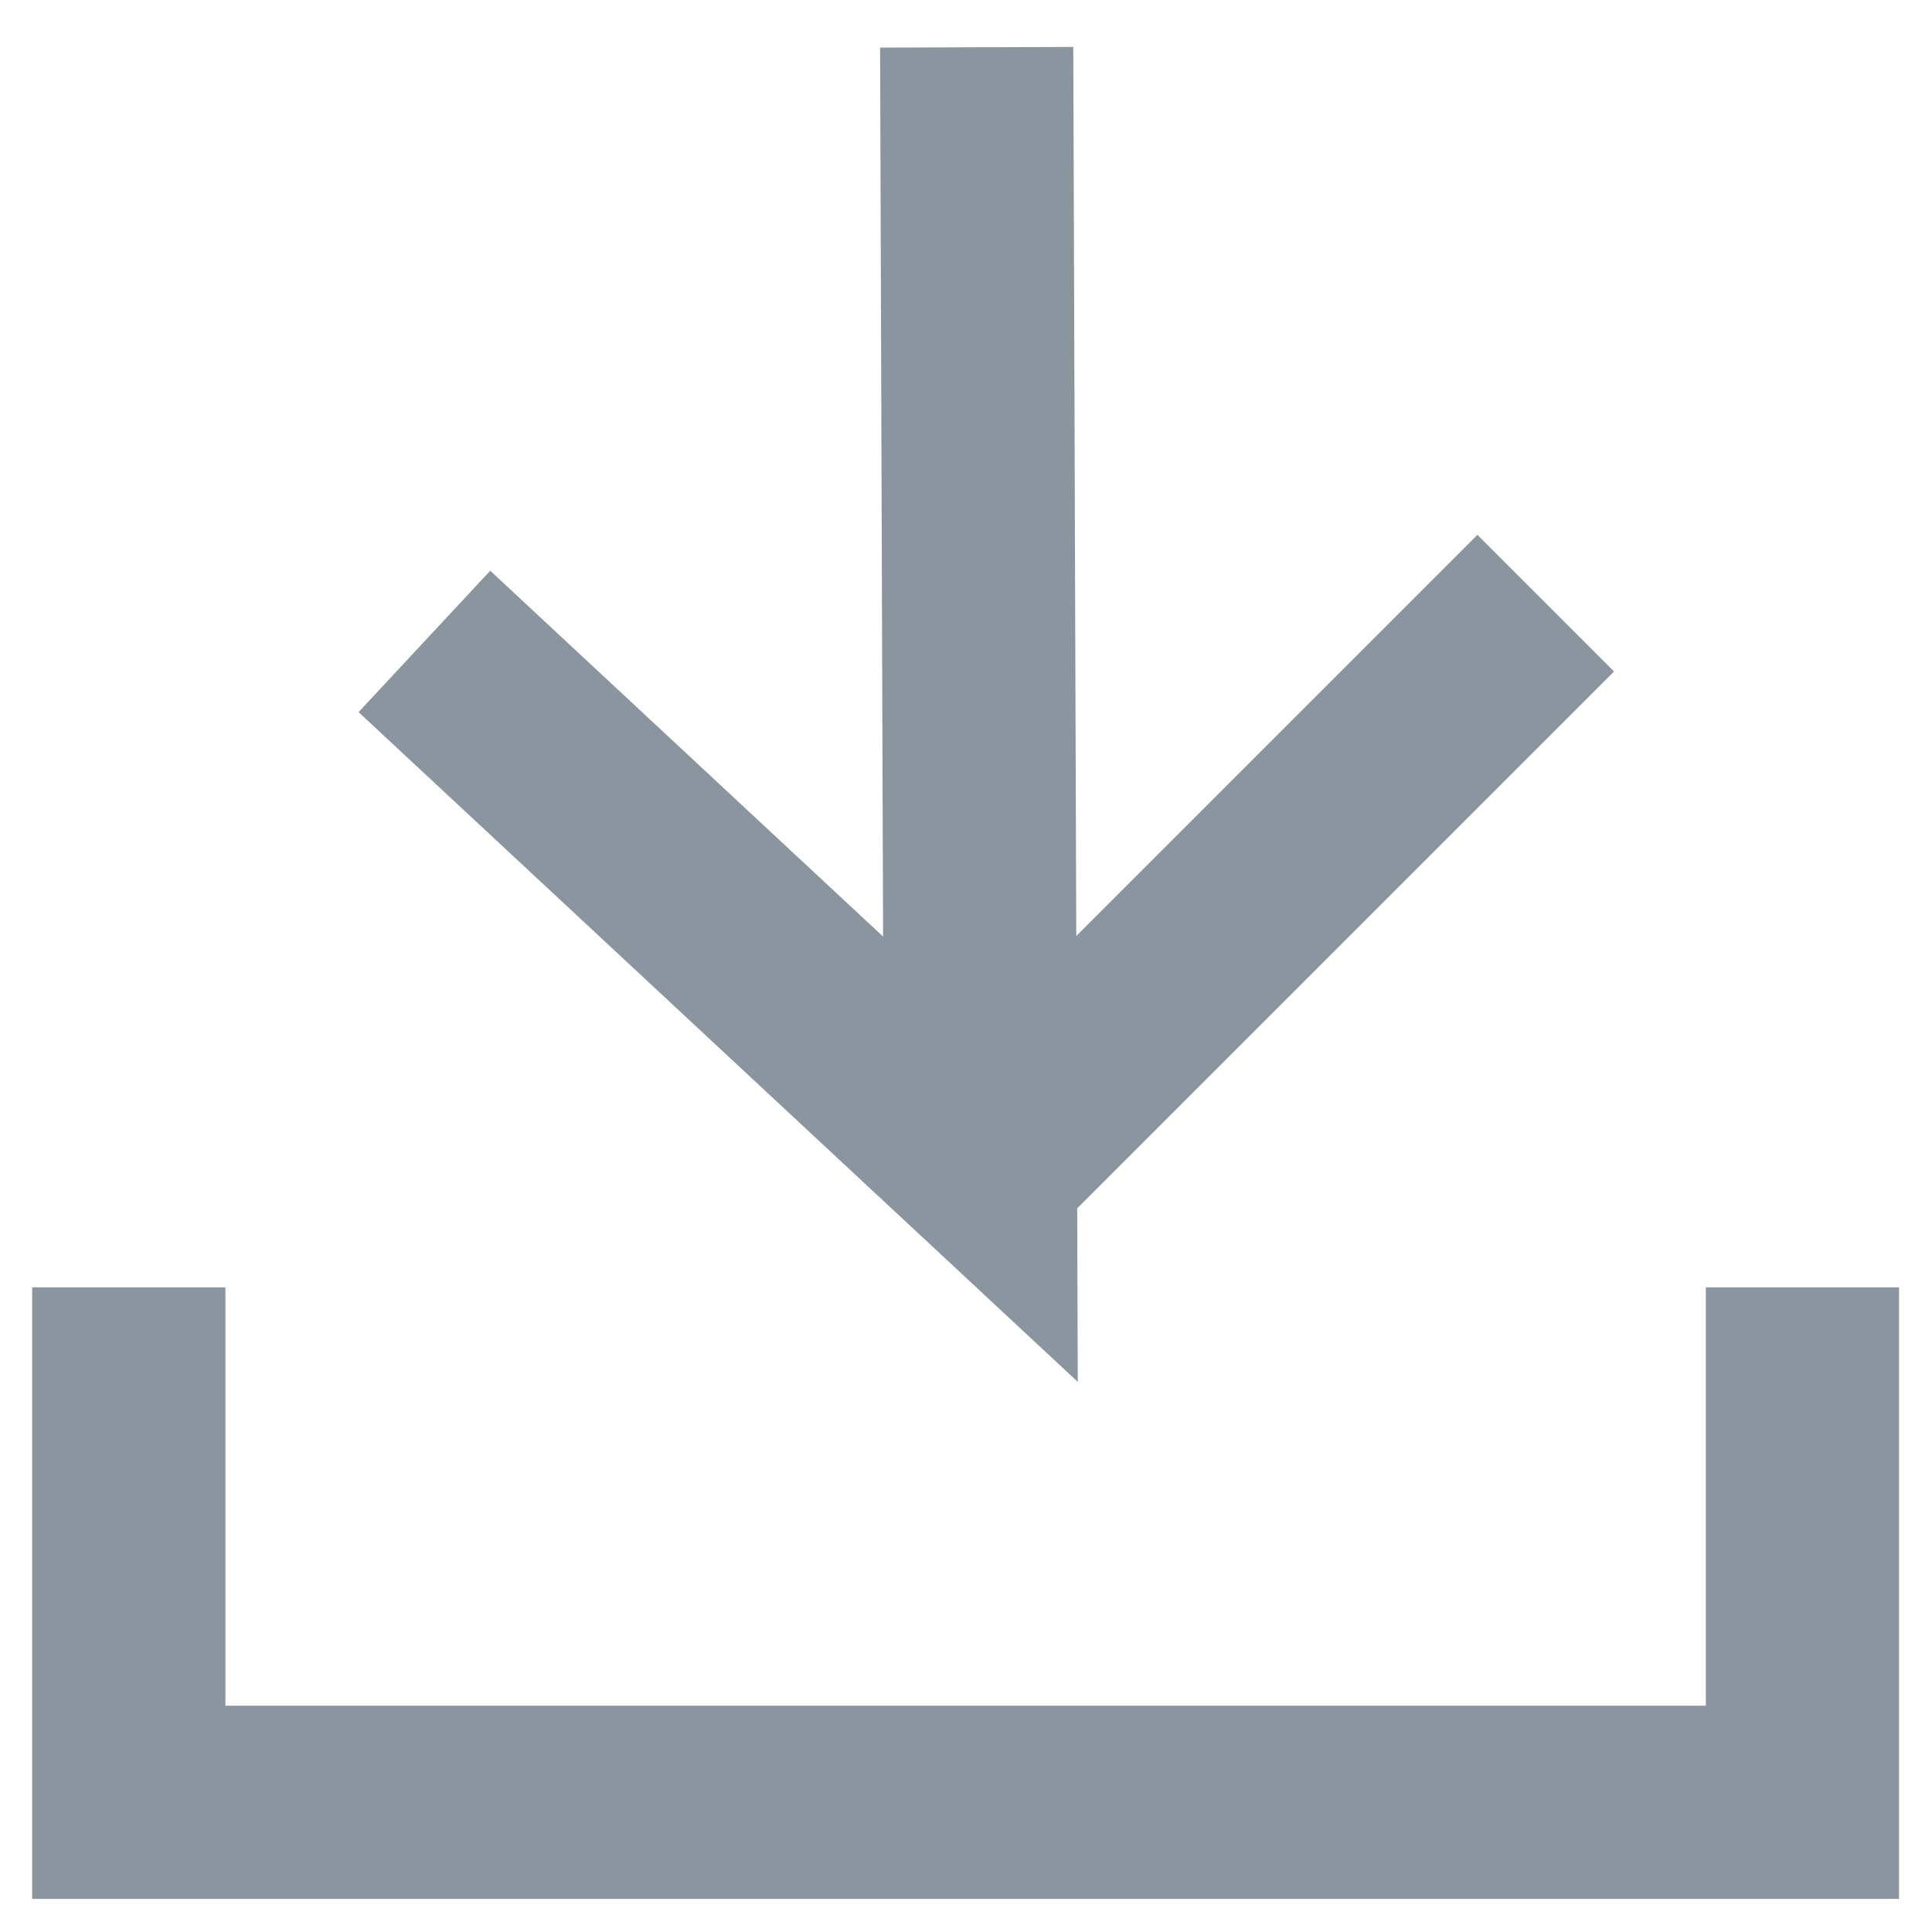 <?xml version="1.0" encoding="UTF-8"?>
<svg width="15px" height="15px" viewBox="0 0 15 15" version="1.1" xmlns="http://www.w3.org/2000/svg" xmlns:xlink="http://www.w3.org/1999/xlink">
    <!-- Generator: Sketch 53.2 (72643) - https://sketchapp.com -->
    <title>download-gray</title>
    <desc>Created with Sketch.</desc>
    <g id="Page-1" stroke="none" stroke-width="1" fill="none" fill-rule="evenodd">
        <g id="download-gray" transform="translate(1, 0)" stroke="#8A959F" stroke-width="1.5">
            <polyline id="Stroke-218" points="0 9.995 0 13.993 12.994 13.993 12.994 9.995"></polyline>
            <g id="Group" transform="translate(7, 4.5) rotate(-180) translate(-7, -4.5) translate(2, -0)">
                <polyline id="Stroke-220" points="5.417 8.633 5.388 0 9.705 4.02"></polyline>
                <path d="M5.316,0 L0.999,4.317" id="Stroke-222"></path>
            </g>
        </g>
    </g>
</svg>